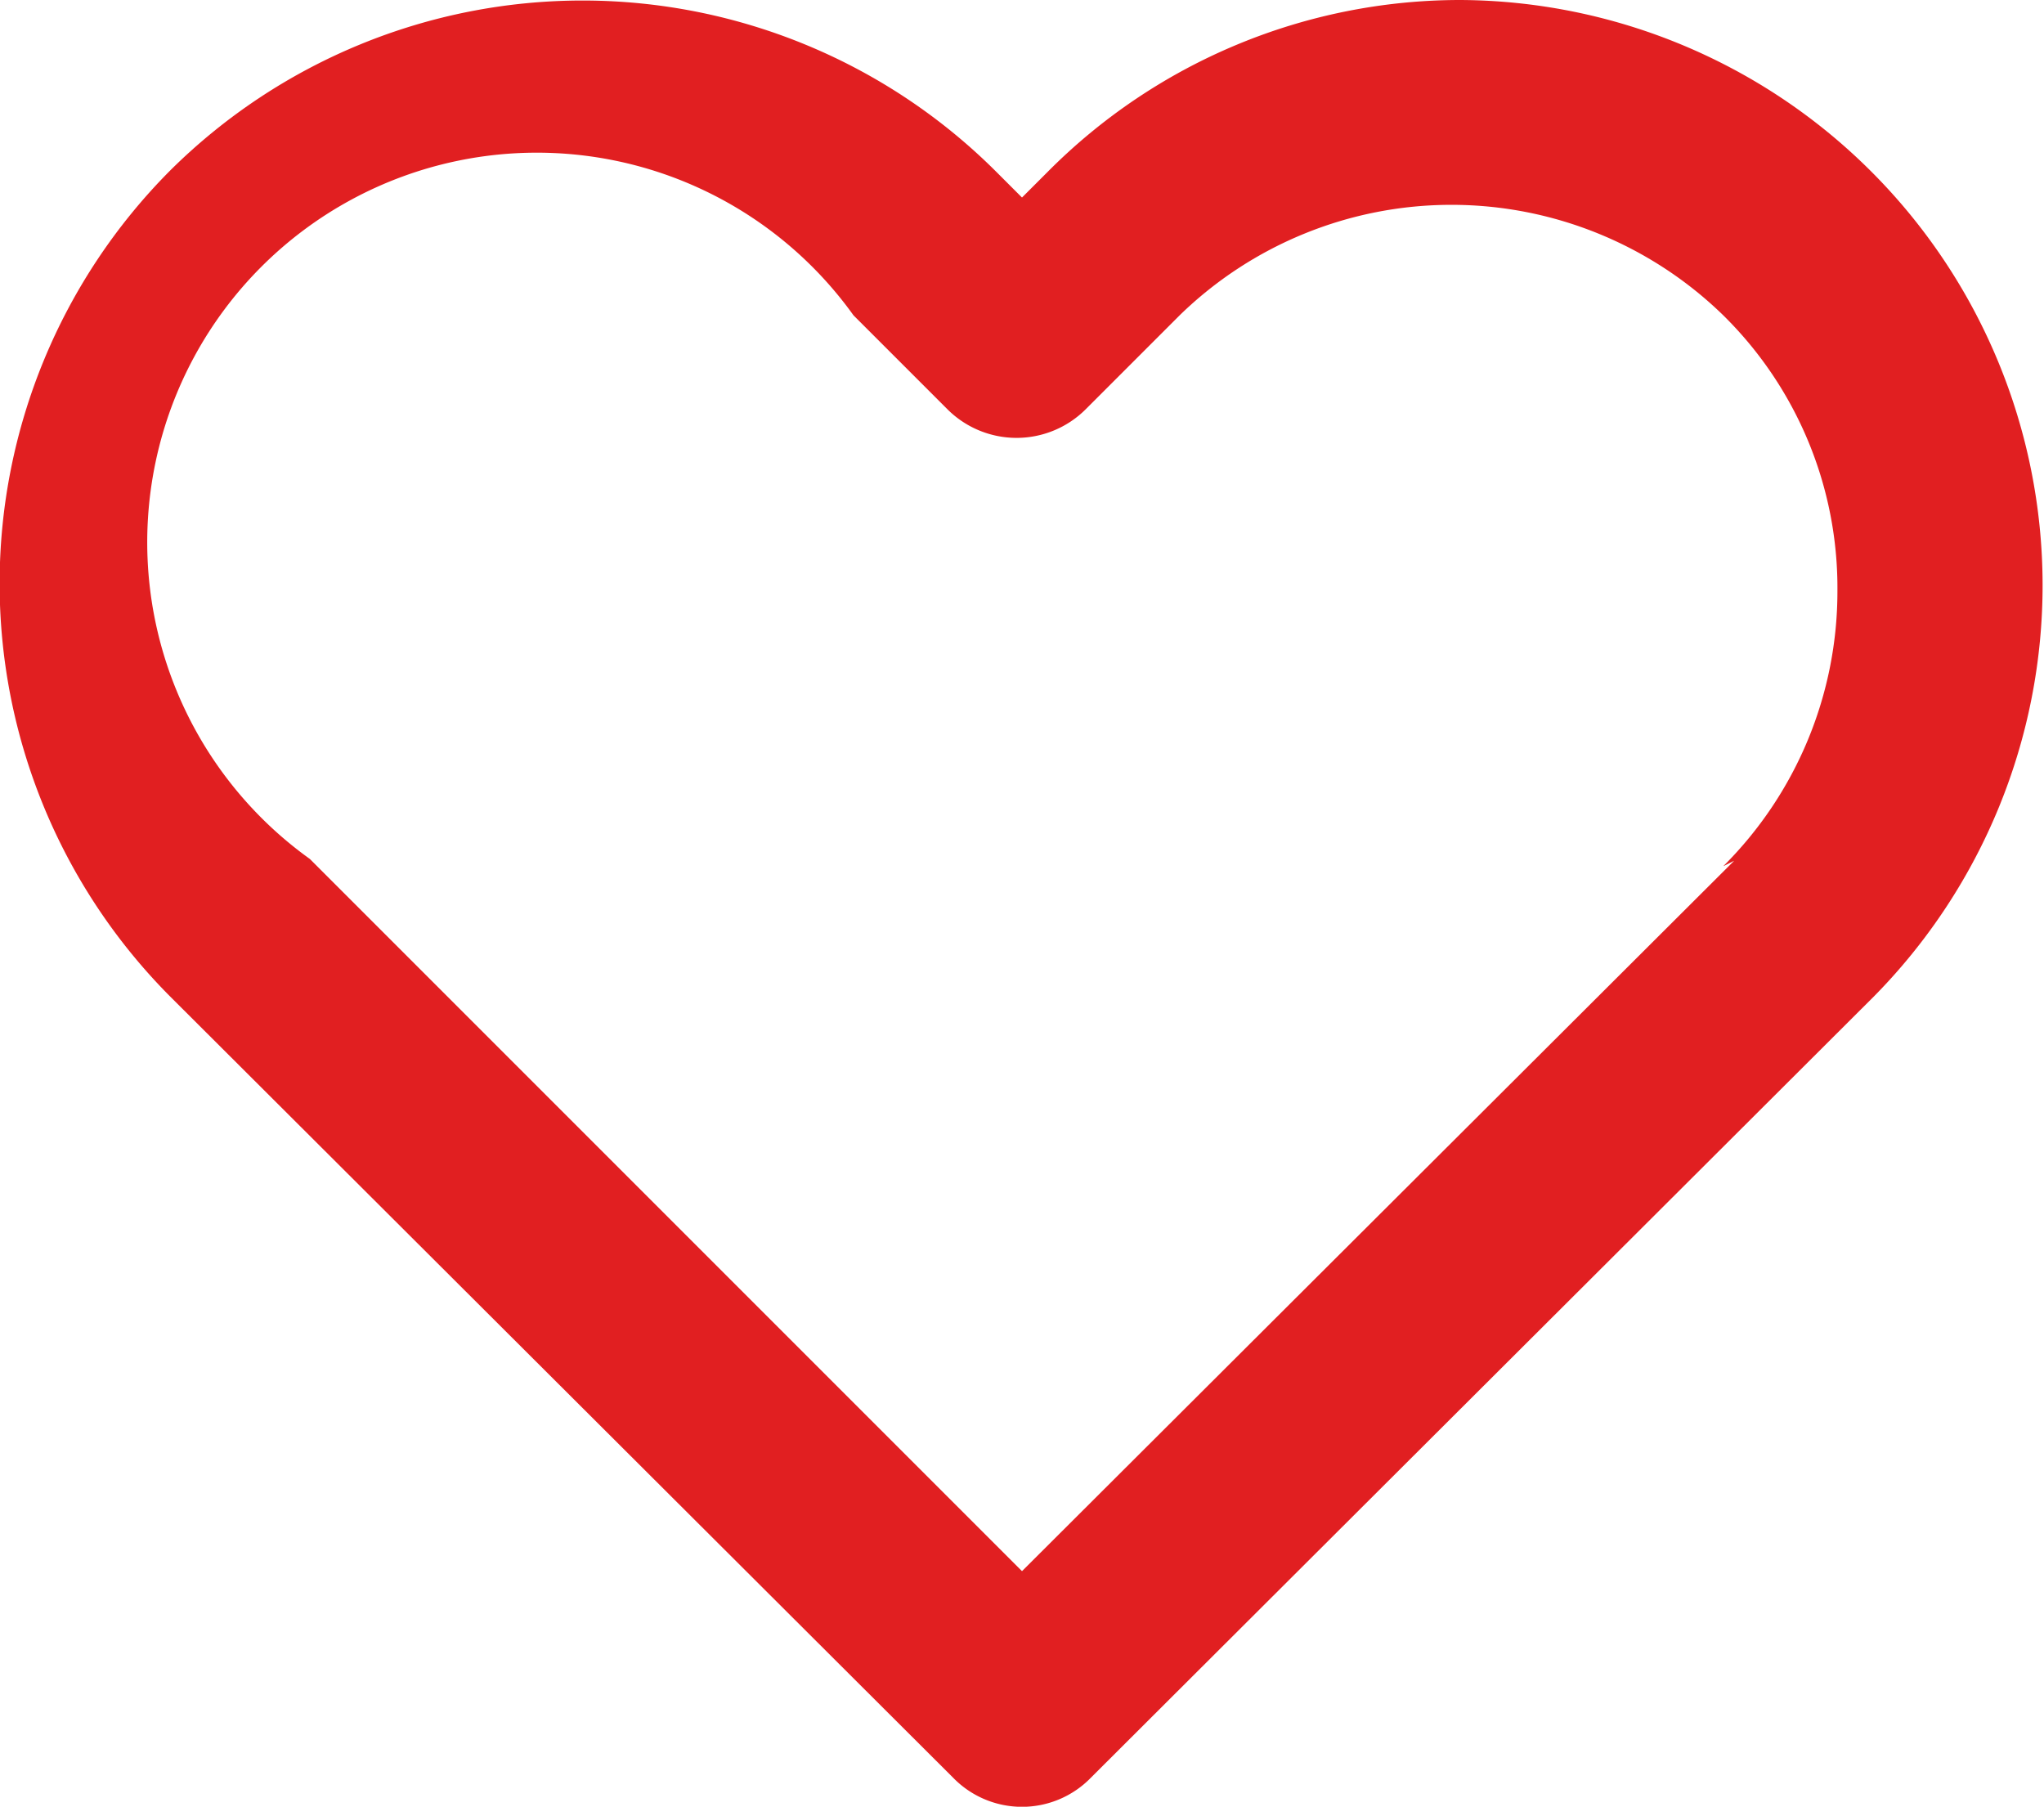 <svg xmlns="http://www.w3.org/2000/svg" viewBox="0 0 11.28 9.97"><defs><style>.cls-1{fill:#e11f21;}</style></defs><title>icona whishlist</title><g id="Livello_2" data-name="Livello 2"><g id="Livello_1-2" data-name="Livello 1"><path class="cls-1" d="M8.06,0A3.21,3.21,0,0,0,5.78.95l-.14.14L5.5.95A3.23,3.23,0,0,0,.94.94a3.23,3.23,0,0,0,0,4.56L5.26,9.81a.53.53,0,0,0,.76,0l4.32-4.31A3.23,3.23,0,0,0,8.06,0ZM9.57,4.75,5.64,8.67,1.71,4.74a2.15,2.15,0,1,1,3-3l.52.52a.54.54,0,0,0,.76,0l.52-.52a2.15,2.15,0,0,1,3,0,2.11,2.11,0,0,1,.63,1.52,2.14,2.14,0,0,1-.63,1.52Zm0,0"/></g></g></svg>